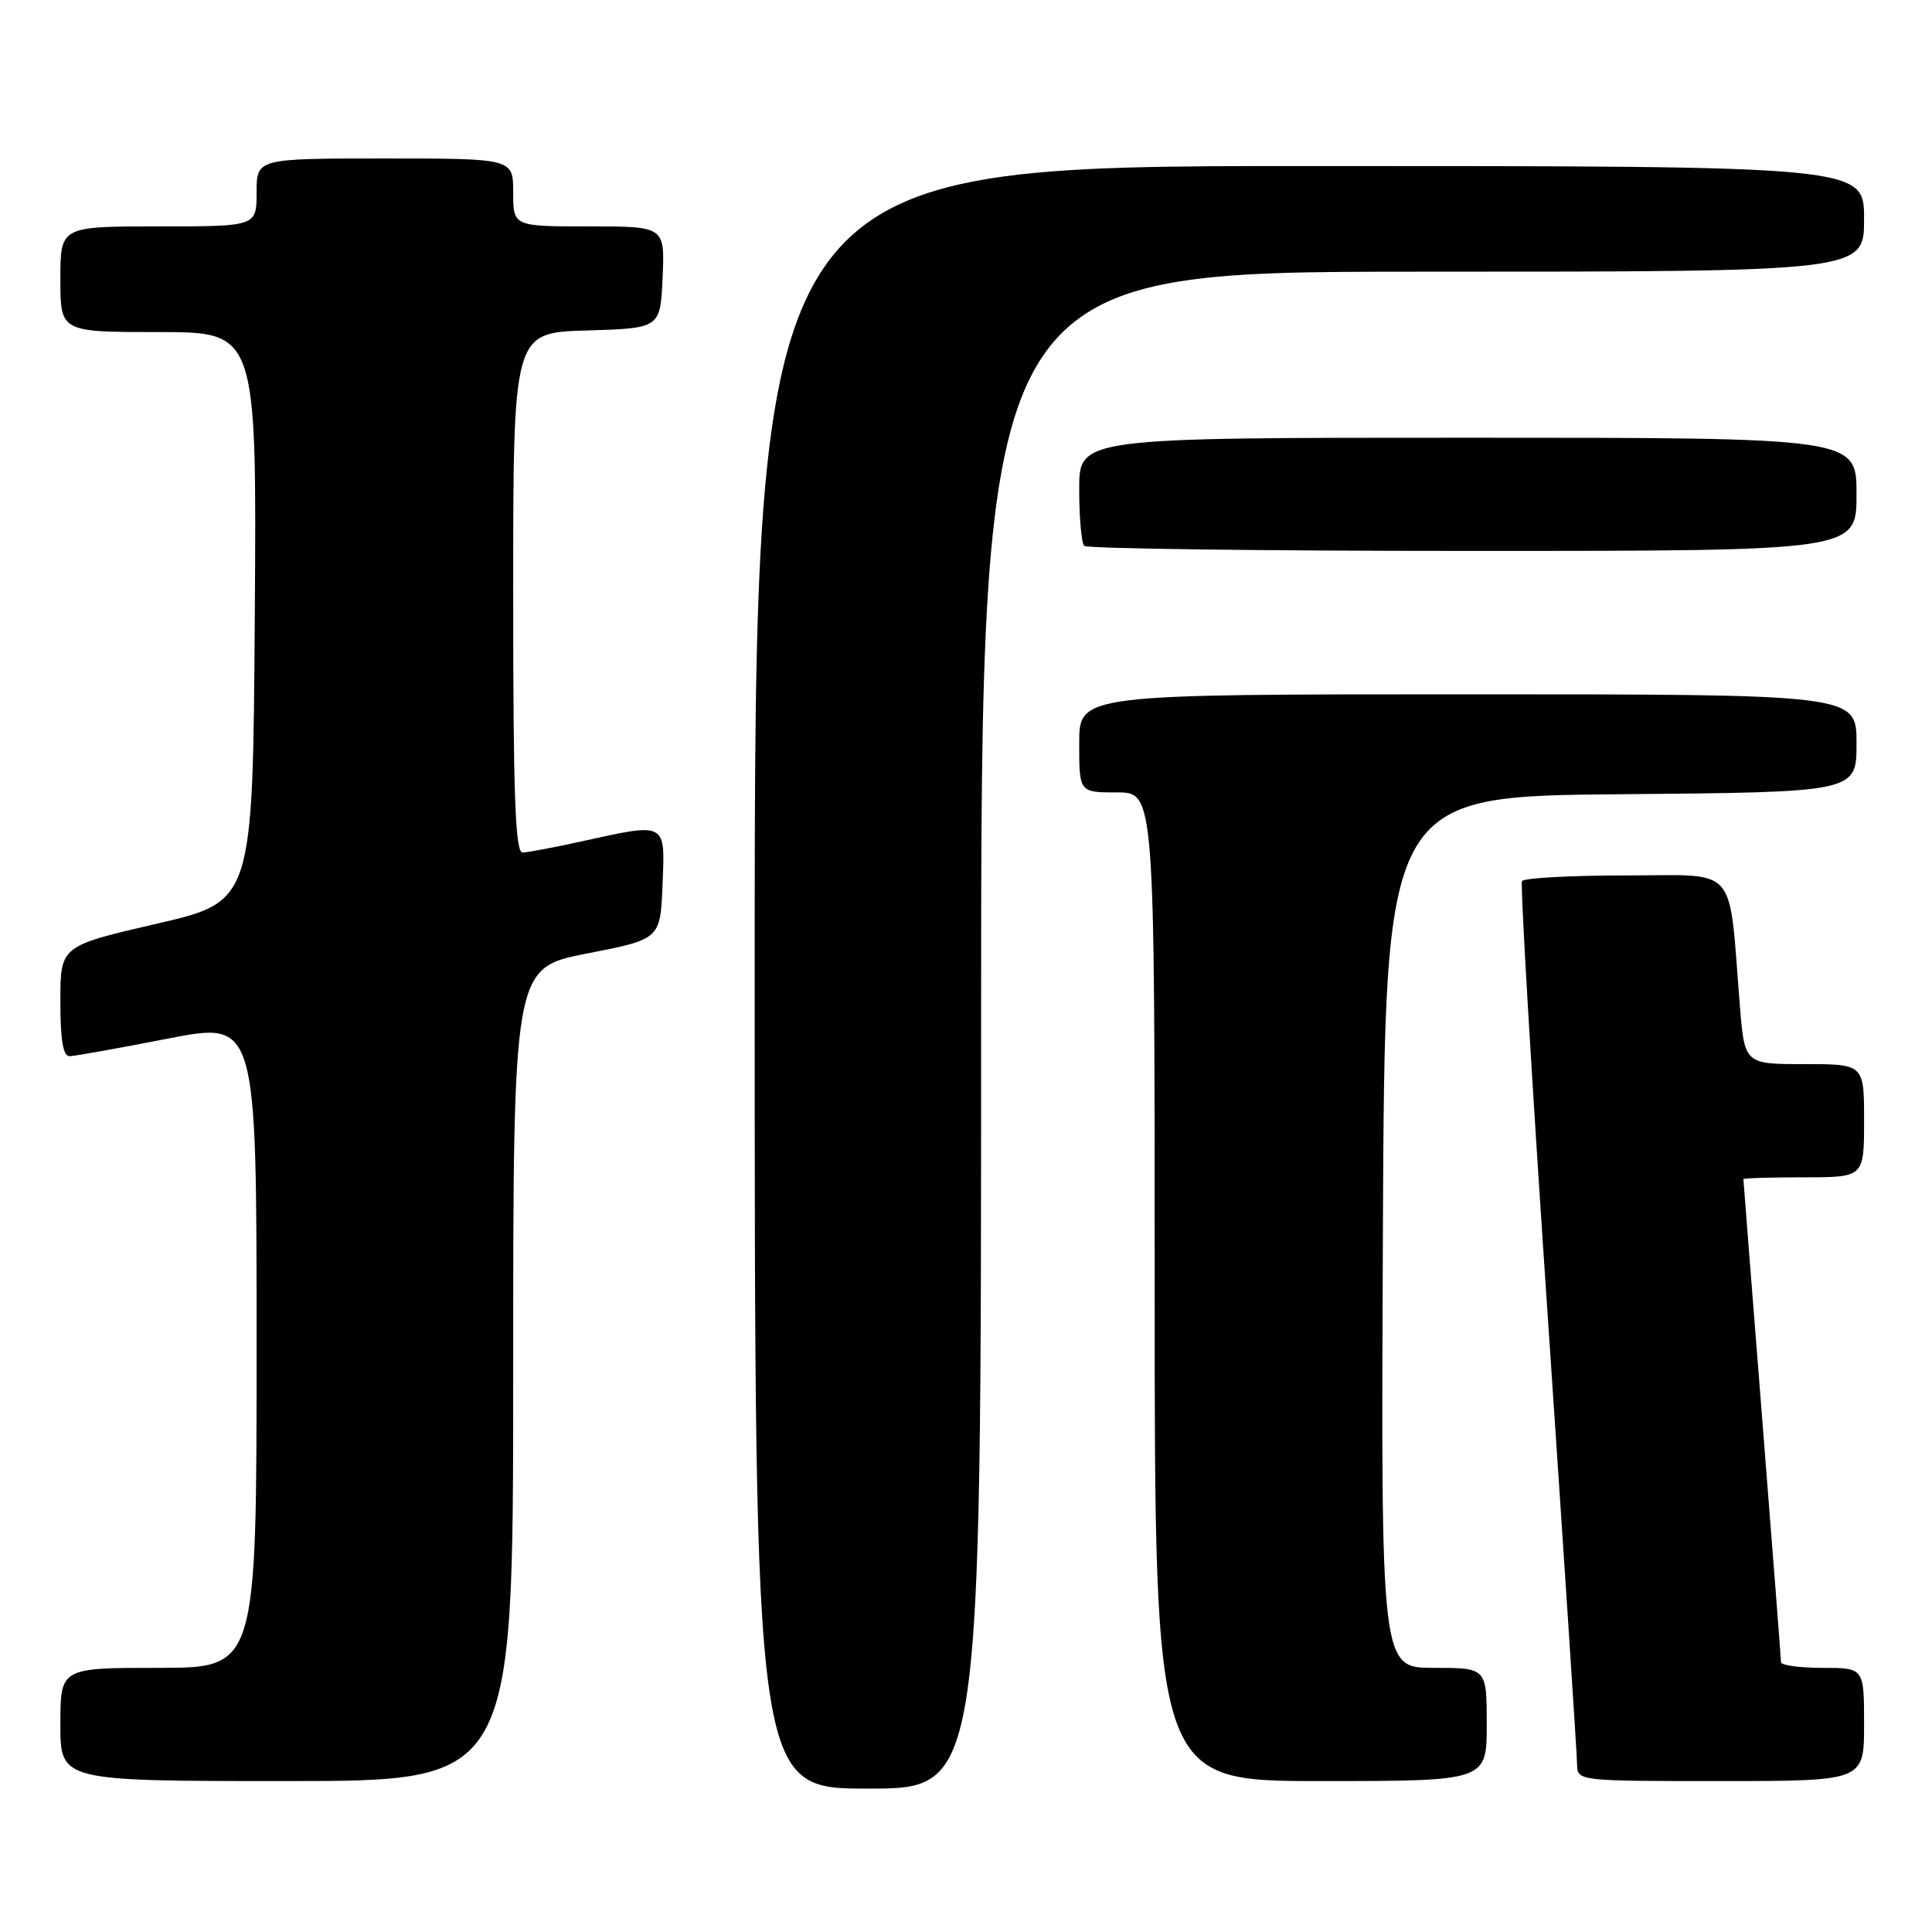 <?xml version="1.0" encoding="UTF-8" standalone="no"?>
<!DOCTYPE svg PUBLIC "-//W3C//DTD SVG 1.1//EN" "http://www.w3.org/Graphics/SVG/1.1/DTD/svg11.dtd" >
<svg xmlns="http://www.w3.org/2000/svg" xmlns:xlink="http://www.w3.org/1999/xlink" version="1.1" viewBox="0 0 256 256">
 <g >
 <path fill="currentColor"
d=" M 130.00 136.50 C 130.00 36.00 130.00 36.00 188.50 36.00 C 247.00 36.00 247.00 36.00 247.00 29.00 C 247.00 22.00 247.00 22.00 173.50 22.00 C 100.00 22.00 100.00 22.00 100.00 129.50 C 100.00 237.00 100.00 237.00 115.00 237.00 C 130.00 237.00 130.00 237.00 130.00 136.50 Z  M 68.00 182.13 C 68.00 128.26 68.00 128.26 77.75 126.35 C 87.50 124.45 87.50 124.45 87.79 117.22 C 88.13 108.85 88.40 108.99 77.00 111.50 C 73.42 112.29 69.94 112.95 69.25 112.96 C 68.27 112.99 68.00 105.46 68.00 78.54 C 68.00 44.07 68.00 44.07 77.75 43.79 C 87.50 43.50 87.50 43.50 87.80 36.75 C 88.09 30.00 88.09 30.00 78.05 30.00 C 68.00 30.00 68.00 30.00 68.00 25.50 C 68.00 21.00 68.00 21.00 51.00 21.00 C 34.00 21.00 34.00 21.00 34.00 25.50 C 34.00 30.00 34.00 30.00 21.00 30.00 C 8.00 30.00 8.00 30.00 8.00 37.00 C 8.00 44.00 8.00 44.00 21.01 44.00 C 34.02 44.00 34.02 44.00 33.76 81.73 C 33.50 119.46 33.50 119.46 20.75 122.40 C 8.00 125.35 8.00 125.35 8.00 132.67 C 8.00 137.89 8.36 139.99 9.25 139.95 C 9.94 139.93 15.79 138.88 22.25 137.62 C 34.00 135.33 34.00 135.33 34.00 178.17 C 34.00 221.00 34.00 221.00 21.00 221.00 C 8.00 221.00 8.00 221.00 8.00 228.50 C 8.00 236.00 8.00 236.00 38.00 236.00 C 68.00 236.00 68.00 236.00 68.00 182.13 Z  M 197.00 228.50 C 197.00 221.00 197.00 221.00 189.99 221.00 C 182.98 221.00 182.98 221.00 183.24 163.25 C 183.50 105.50 183.50 105.50 214.75 105.24 C 246.00 104.97 246.00 104.97 246.00 98.49 C 246.00 92.00 246.00 92.00 194.50 92.00 C 143.00 92.00 143.00 92.00 143.00 98.50 C 143.00 105.00 143.00 105.00 148.00 105.00 C 153.00 105.00 153.00 105.00 153.00 170.50 C 153.00 236.00 153.00 236.00 175.00 236.00 C 197.00 236.00 197.00 236.00 197.00 228.50 Z  M 247.00 228.50 C 247.00 221.00 247.00 221.00 241.50 221.00 C 238.47 221.00 236.00 220.66 235.99 220.25 C 235.99 219.84 234.87 205.32 233.50 188.00 C 232.13 170.68 231.01 156.39 231.01 156.25 C 231.00 156.11 234.60 156.00 239.00 156.00 C 247.00 156.00 247.00 156.00 247.00 148.50 C 247.00 141.00 247.00 141.00 239.09 141.00 C 231.17 141.00 231.17 141.00 230.54 133.25 C 229.01 114.27 230.52 116.00 215.47 116.00 C 208.12 116.00 201.92 116.34 201.67 116.75 C 201.43 117.16 202.96 143.15 205.09 174.50 C 207.21 205.85 208.96 232.51 208.97 233.75 C 209.00 236.00 209.00 236.00 228.00 236.00 C 247.00 236.00 247.00 236.00 247.00 228.50 Z  M 246.00 65.50 C 246.00 58.00 246.00 58.00 194.50 58.00 C 143.00 58.00 143.00 58.00 143.00 64.83 C 143.00 68.59 143.30 71.97 143.67 72.33 C 144.03 72.70 167.21 73.00 195.17 73.00 C 246.00 73.00 246.00 73.00 246.00 65.50 Z "/>
</g>
</svg>